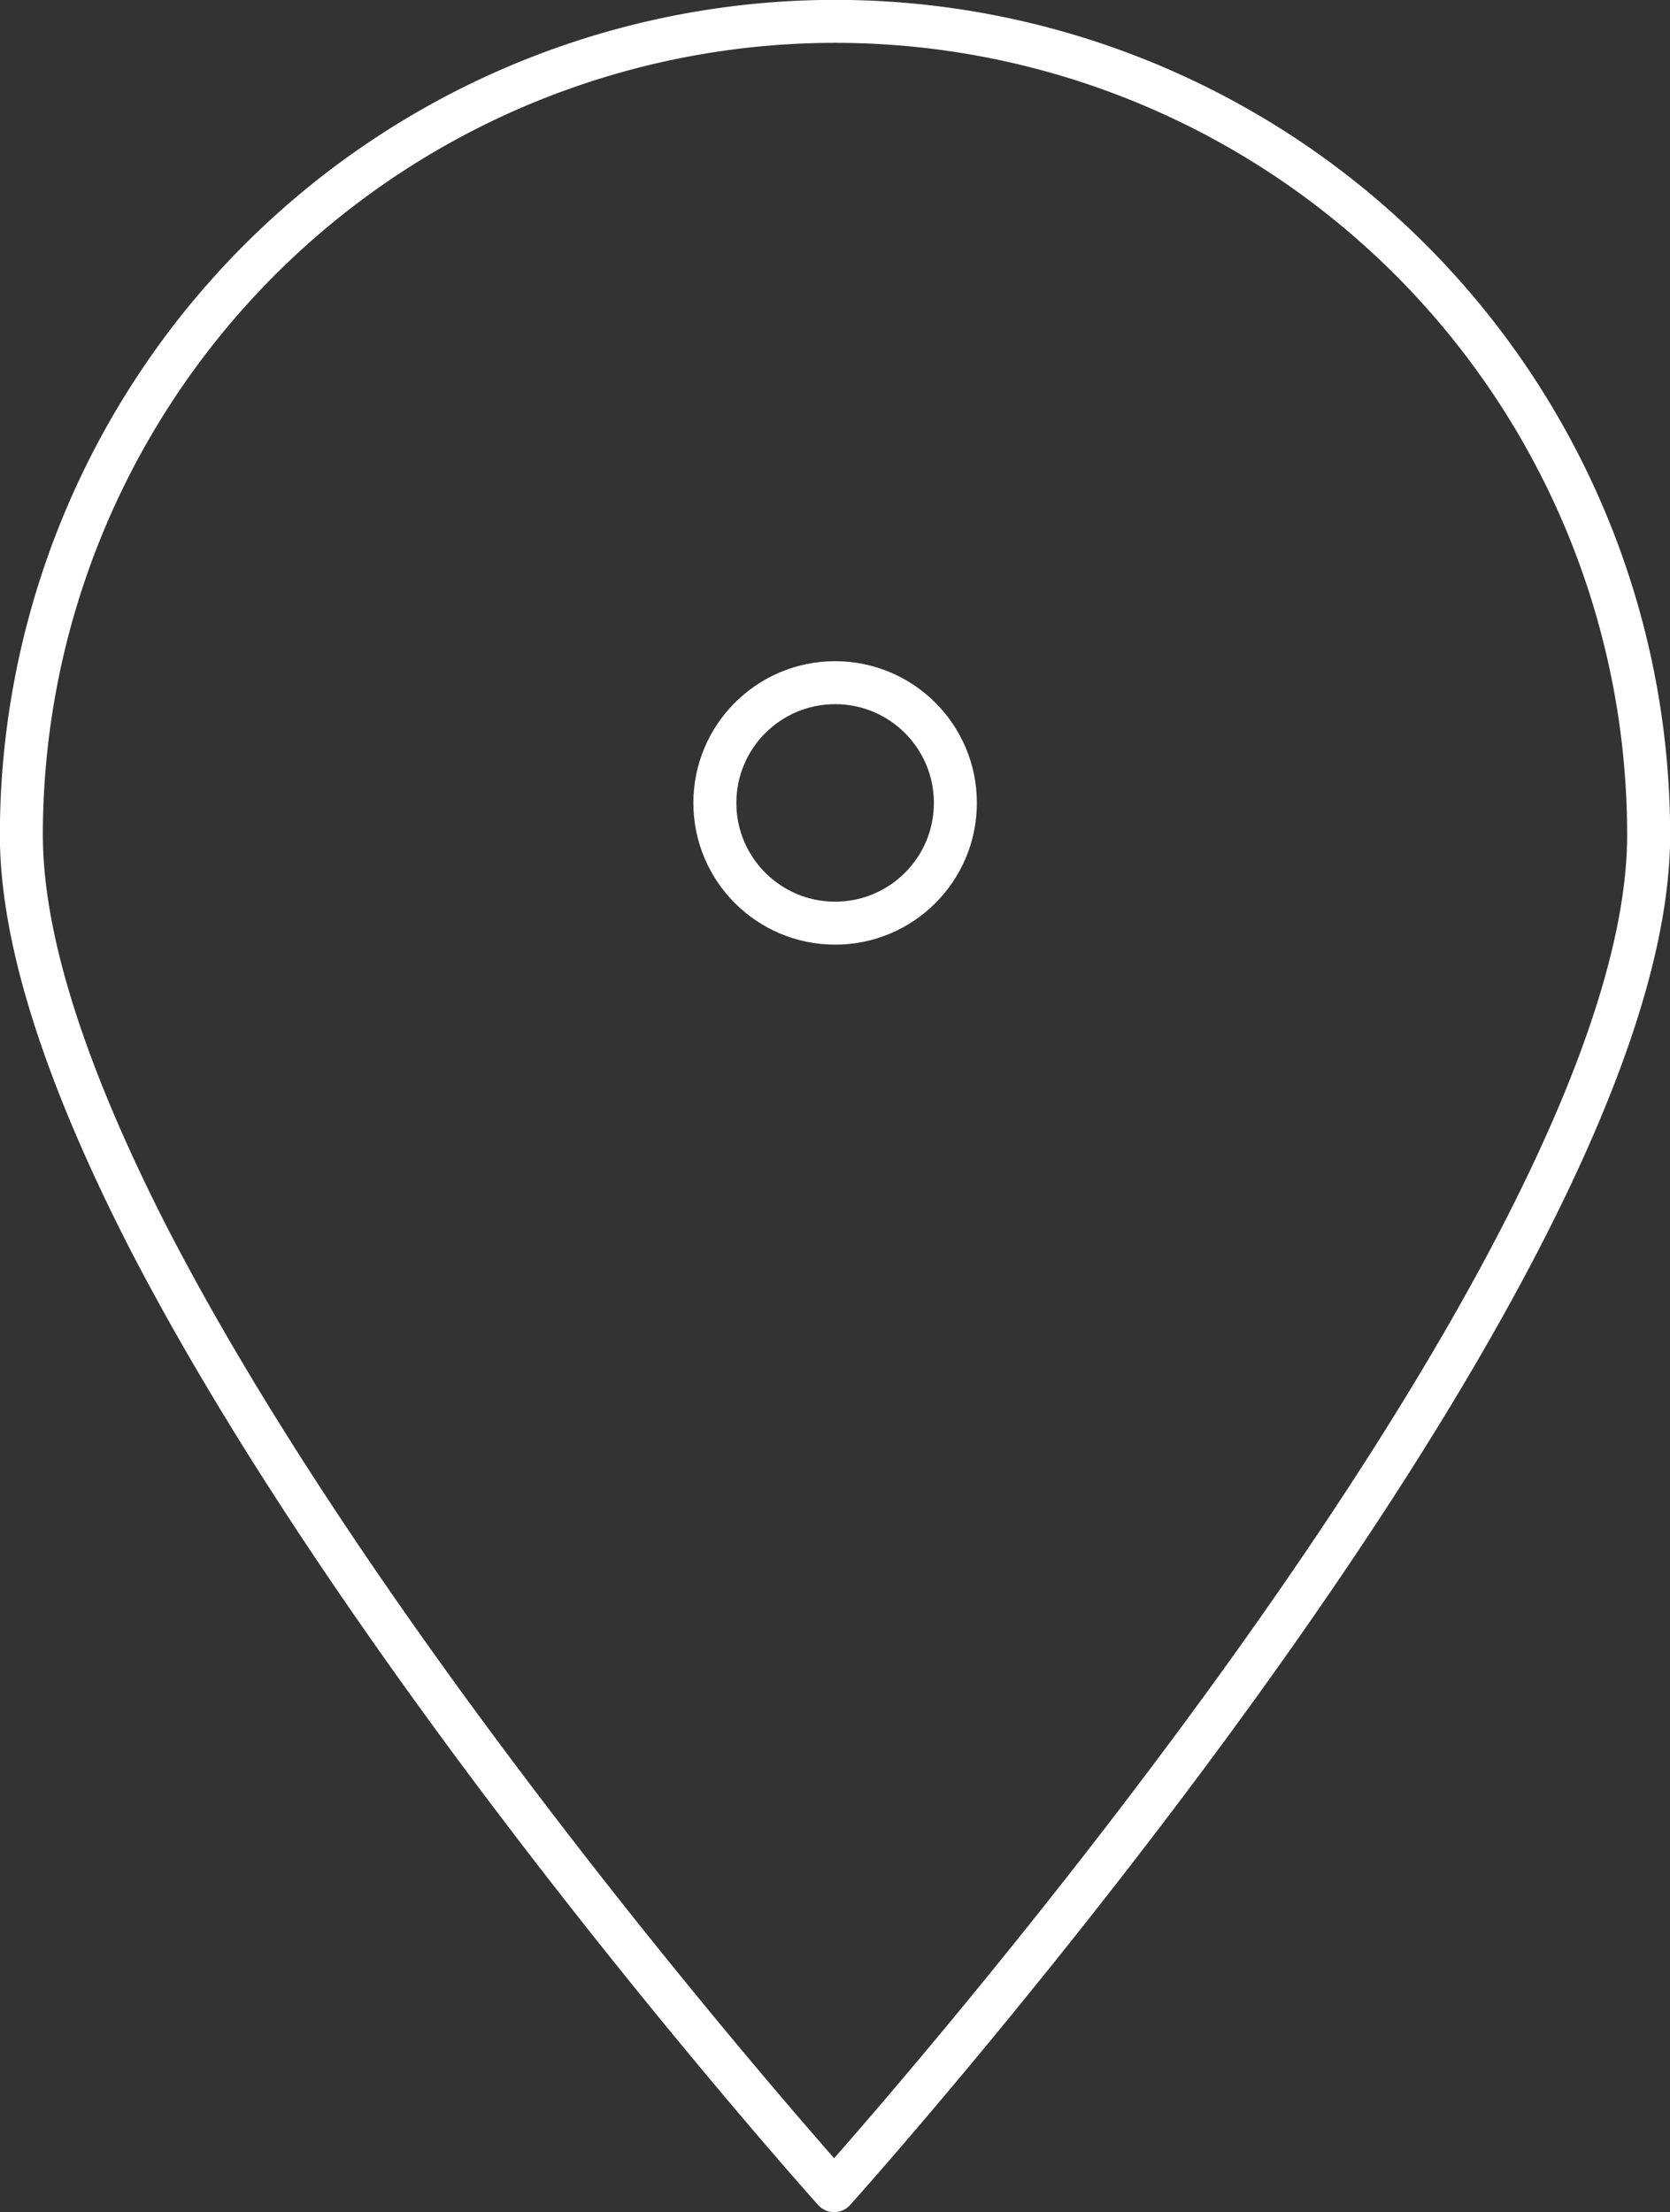 <svg xmlns="http://www.w3.org/2000/svg" viewBox="0 0 67.21 89.04"><rect x="0" y="0" width="67.21" height="89.04" fill="#333333" stroke="none"/><defs><style>.cls-1{fill:none;stroke:#fff;stroke-linecap:round;stroke-linejoin:round;stroke-width:1.73px;}</style></defs><title>Asset 4</title><g id="Layer_2" data-name="Layer 2"><g id="Layer_1-2" data-name="Layer 1"><path class="cls-1" d="M33.61.86A32.76,32.76,0,0,0,.86,33.61c0,4.48,2,10.09,5,16,9.18,17.93,27.71,38.57,27.71,38.57S66.35,51.69,66.35,33.61A32.74,32.74,0,0,0,33.61.86Z"/><circle class="cls-1" cx="33.61" cy="32.32" r="4.84"/></g></g></svg>